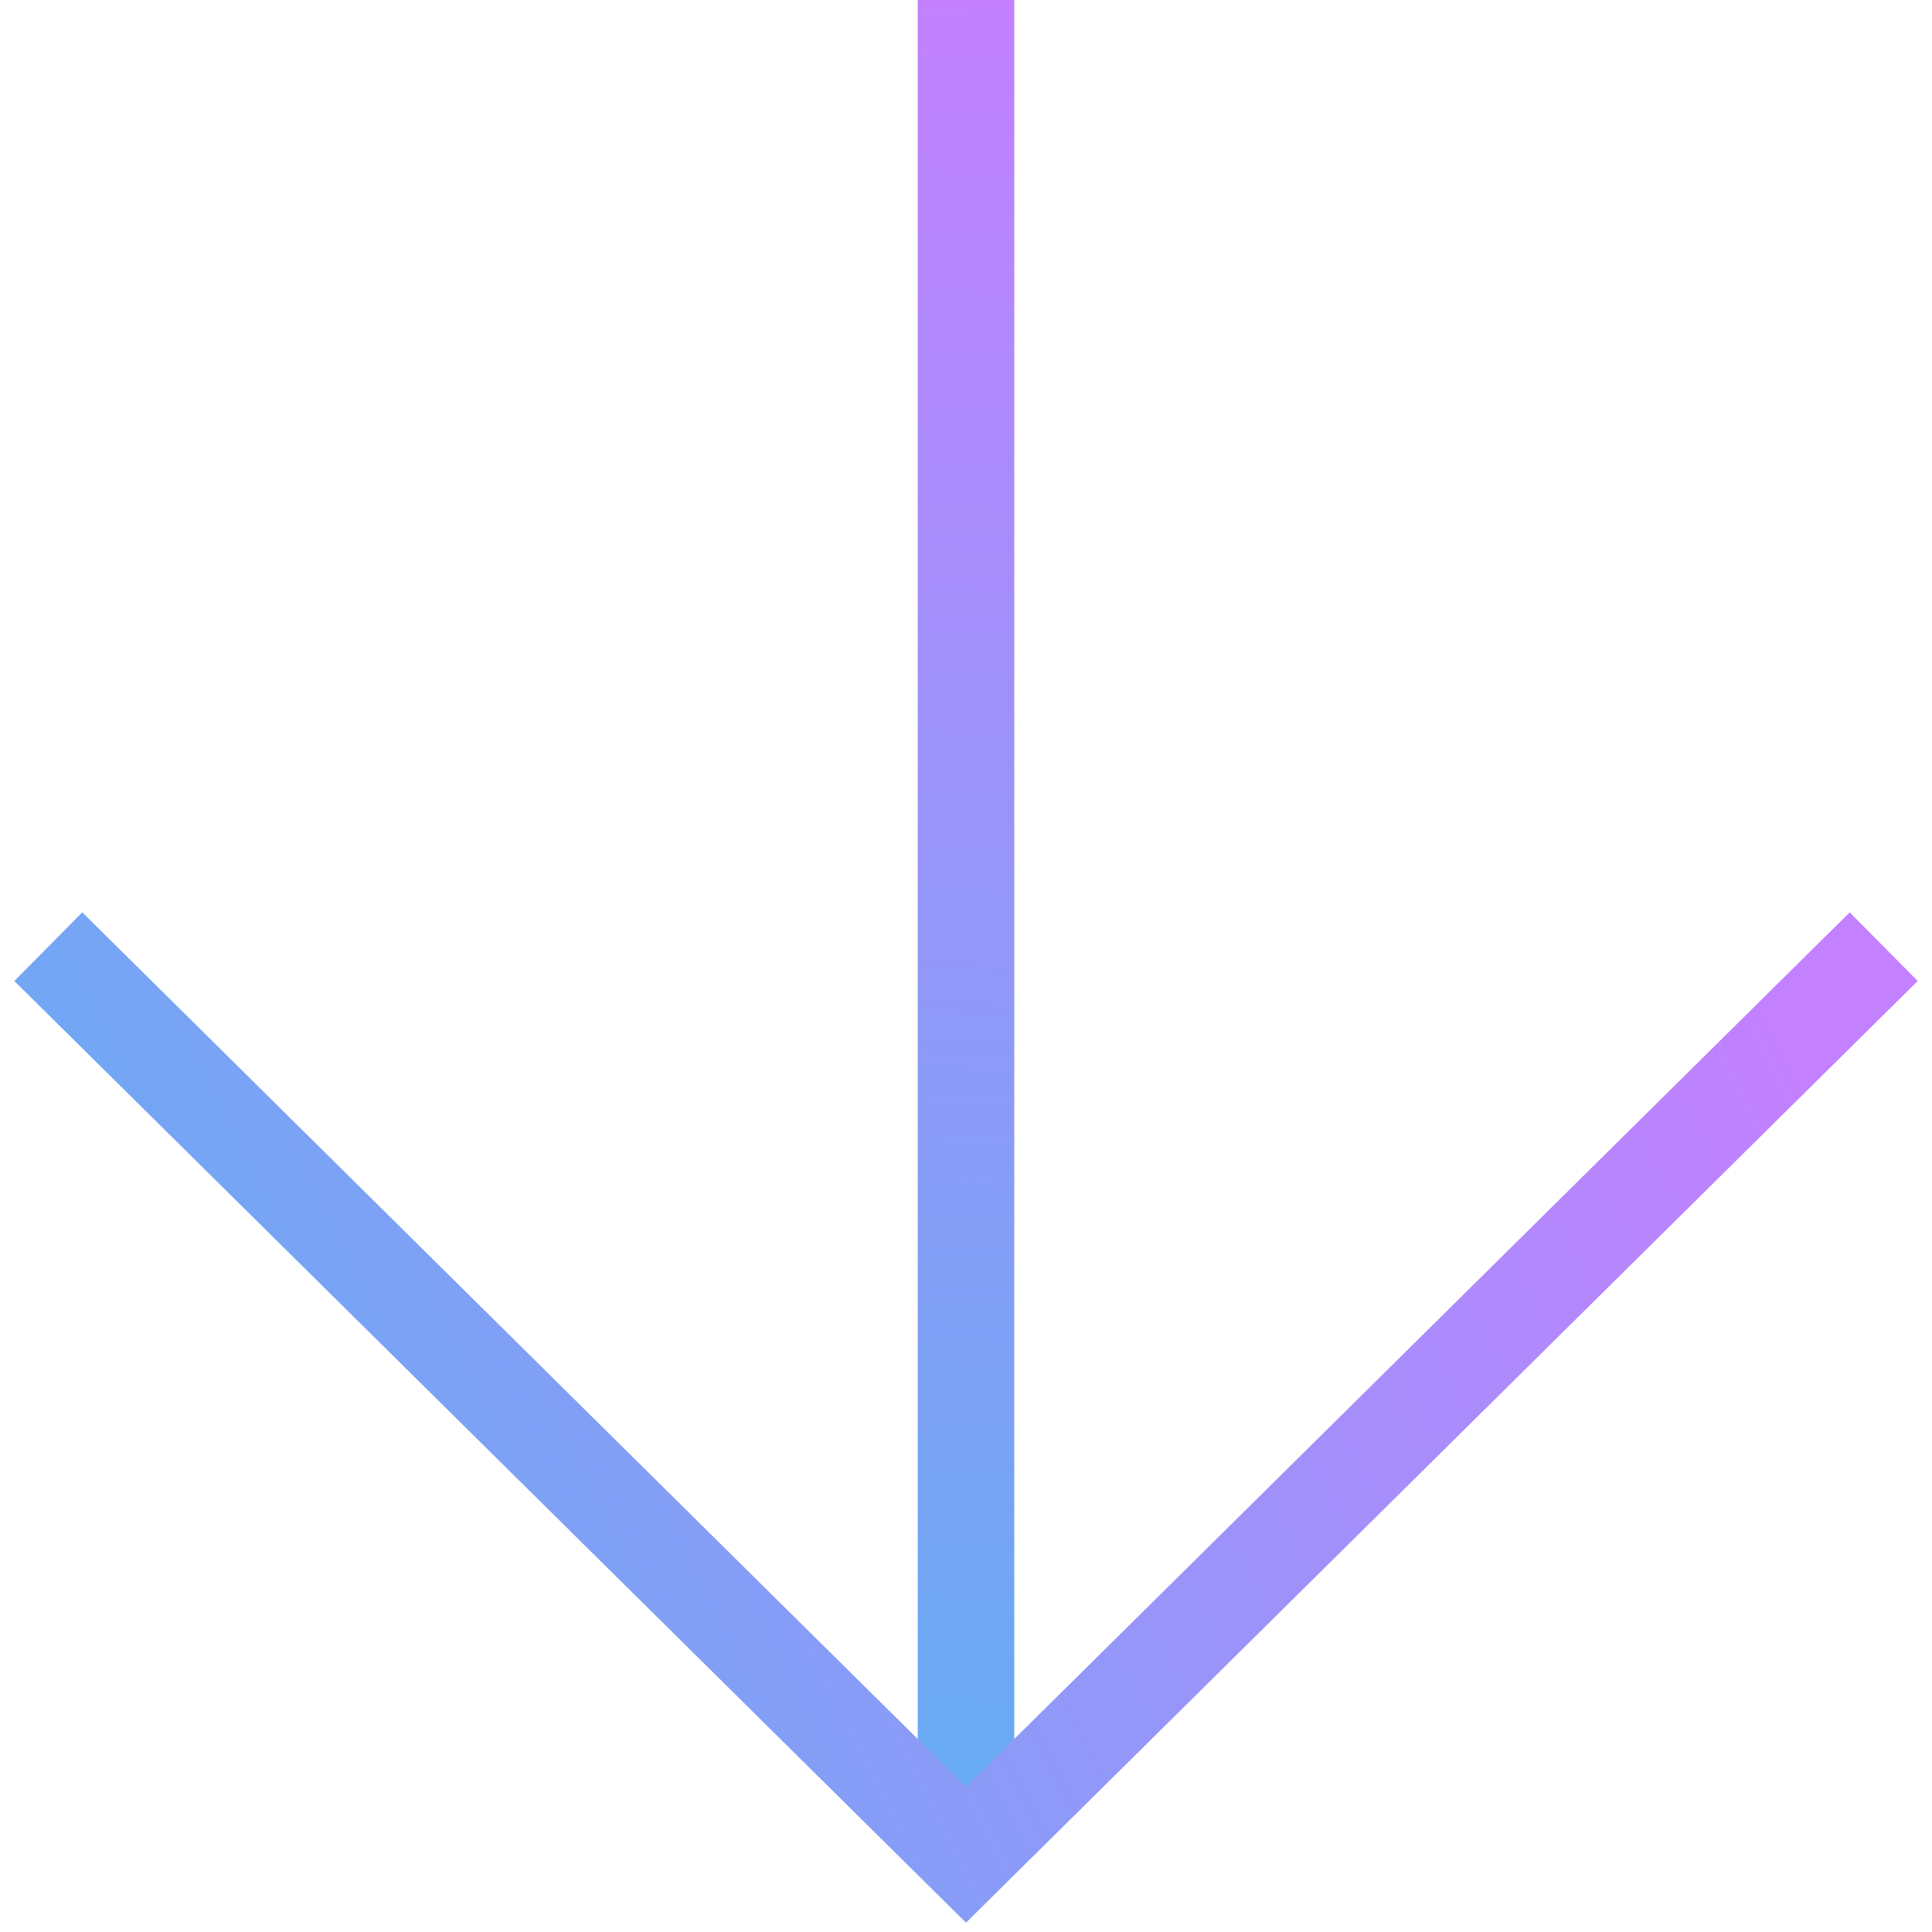 <?xml version="1.0" encoding="utf-8"?>
<!-- Generator: Adobe Illustrator 24.0.1, SVG Export Plug-In . SVG Version: 6.00 Build 0)  -->
<svg version="1.1" id="Layer_1" xmlns="http://www.w3.org/2000/svg" xmlns:xlink="http://www.w3.org/1999/xlink" x="0px" y="0px"
	 viewBox="0 0 20 20" style="enable-background:new 0 0 20 20;" xml:space="preserve">
<style type="text/css">
	.st0{fill:none;stroke:url(#Path-7_1_);}
	.st1{fill:none;stroke:url(#Path-8_1_);}
</style>
<linearGradient id="Path-7_1_" gradientUnits="userSpaceOnUse" x1="-0.999" y1="125.026" x2="-1.001" y2="124.064" gradientTransform="matrix(1 0 0 -20 11 2500.5)">
	<stop  offset="0" style="stop-color:#C380FF"/>
	<stop  offset="1" style="stop-color:#64ADF2"/>
</linearGradient>
<line id="Path-7" class="st0" x1="10" y1="0" x2="10" y2="19.2"/>
<linearGradient id="Path-8_1_" gradientUnits="userSpaceOnUse" x1="-102.513" y1="118.803" x2="-103.487" y2="118.56" gradientTransform="matrix(20 0 0 -10 2072 1205.5)">
	<stop  offset="0" style="stop-color:#C380FF"/>
	<stop  offset="1" style="stop-color:#64ADF2"/>
</linearGradient>
<polyline id="Path-8" class="st1" points="0.5,9.8 10,19.2 19.5,9.8 "/>
</svg>
